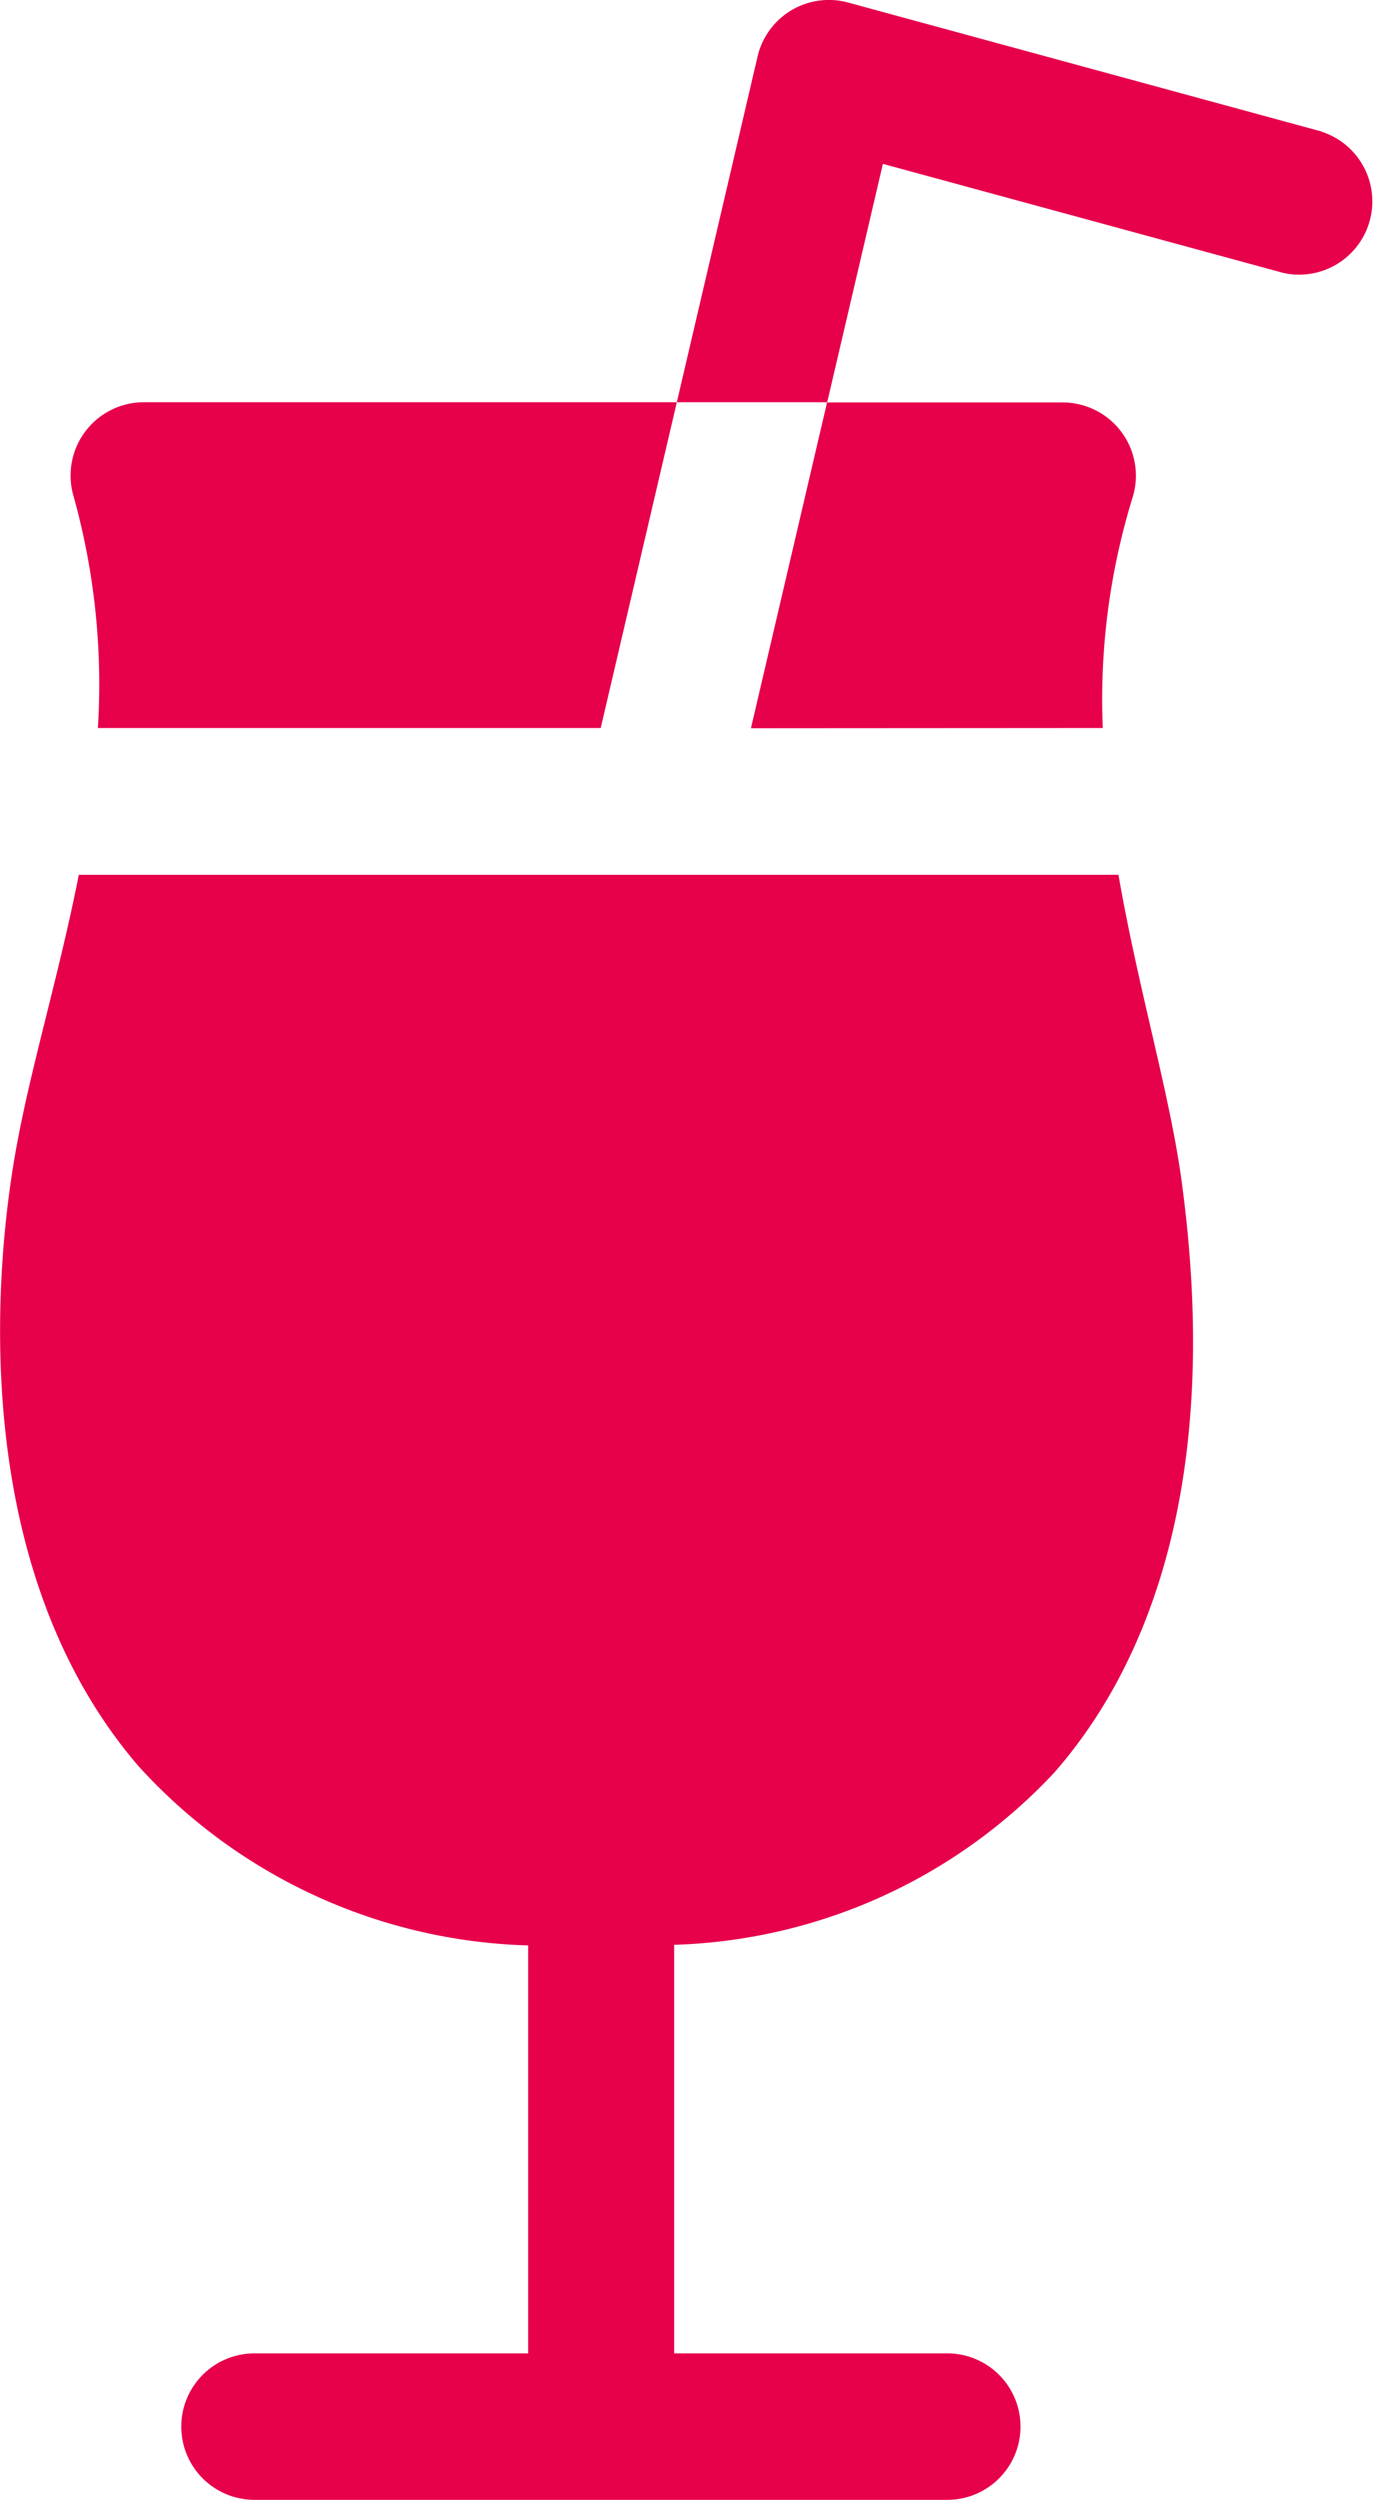 <svg id="drink" xmlns="http://www.w3.org/2000/svg" width="18.529" height="33.658" viewBox="0 0 18.529 33.658">
  <path id="Path_94" data-name="Path 94" d="M262.4,1.772,256.019.034A.986.986,0,0,0,254.8.762l-1.087,4.653h2.025l.75-3.209,5.395,1.469a.986.986,0,0,0,.518-1.9Z" transform="translate(-244.599 0)" fill="#e7014b"/>
  <path id="Path_95" data-name="Path 95" d="M273.672,86.757a9.213,9.213,0,0,1,.4-3.1.986.986,0,0,0-.94-1.283h-3.173l-1.025,4.386Z" transform="translate(-258.822 -76.956)" fill="#e7014b"/>
  <path id="Path_96" data-name="Path 96" d="M129.738,82.763a.986.986,0,0,0-.162.864,9.433,9.433,0,0,1,.33,3.13h6.771l1.025-4.386h-7.177A.986.986,0,0,0,129.738,82.763Z" transform="translate(-128.588 -76.956)" fill="#e7014b"/>
  <path id="Path_97" data-name="Path 97" d="M130.577,181.195c-.156-.675-.318-1.378-.443-2.1h-14c-.126.642-.28,1.261-.428,1.858-.186.747-.362,1.453-.467,2.135-.238,1.534-.548,5.384,1.693,8a7.361,7.361,0,0,0,5.253,2.42V199H118.5a.986.986,0,0,0,0,1.972h9.329a.986.986,0,0,0,0-1.972h-3.678v-5.5a7.305,7.305,0,0,0,5.117-2.317c1.092-1.242,2.279-3.609,1.733-7.838C130.92,182.681,130.753,181.959,130.577,181.195Z" transform="translate(-115.073 -167.318)" fill="#e7014b"/>
</svg>
